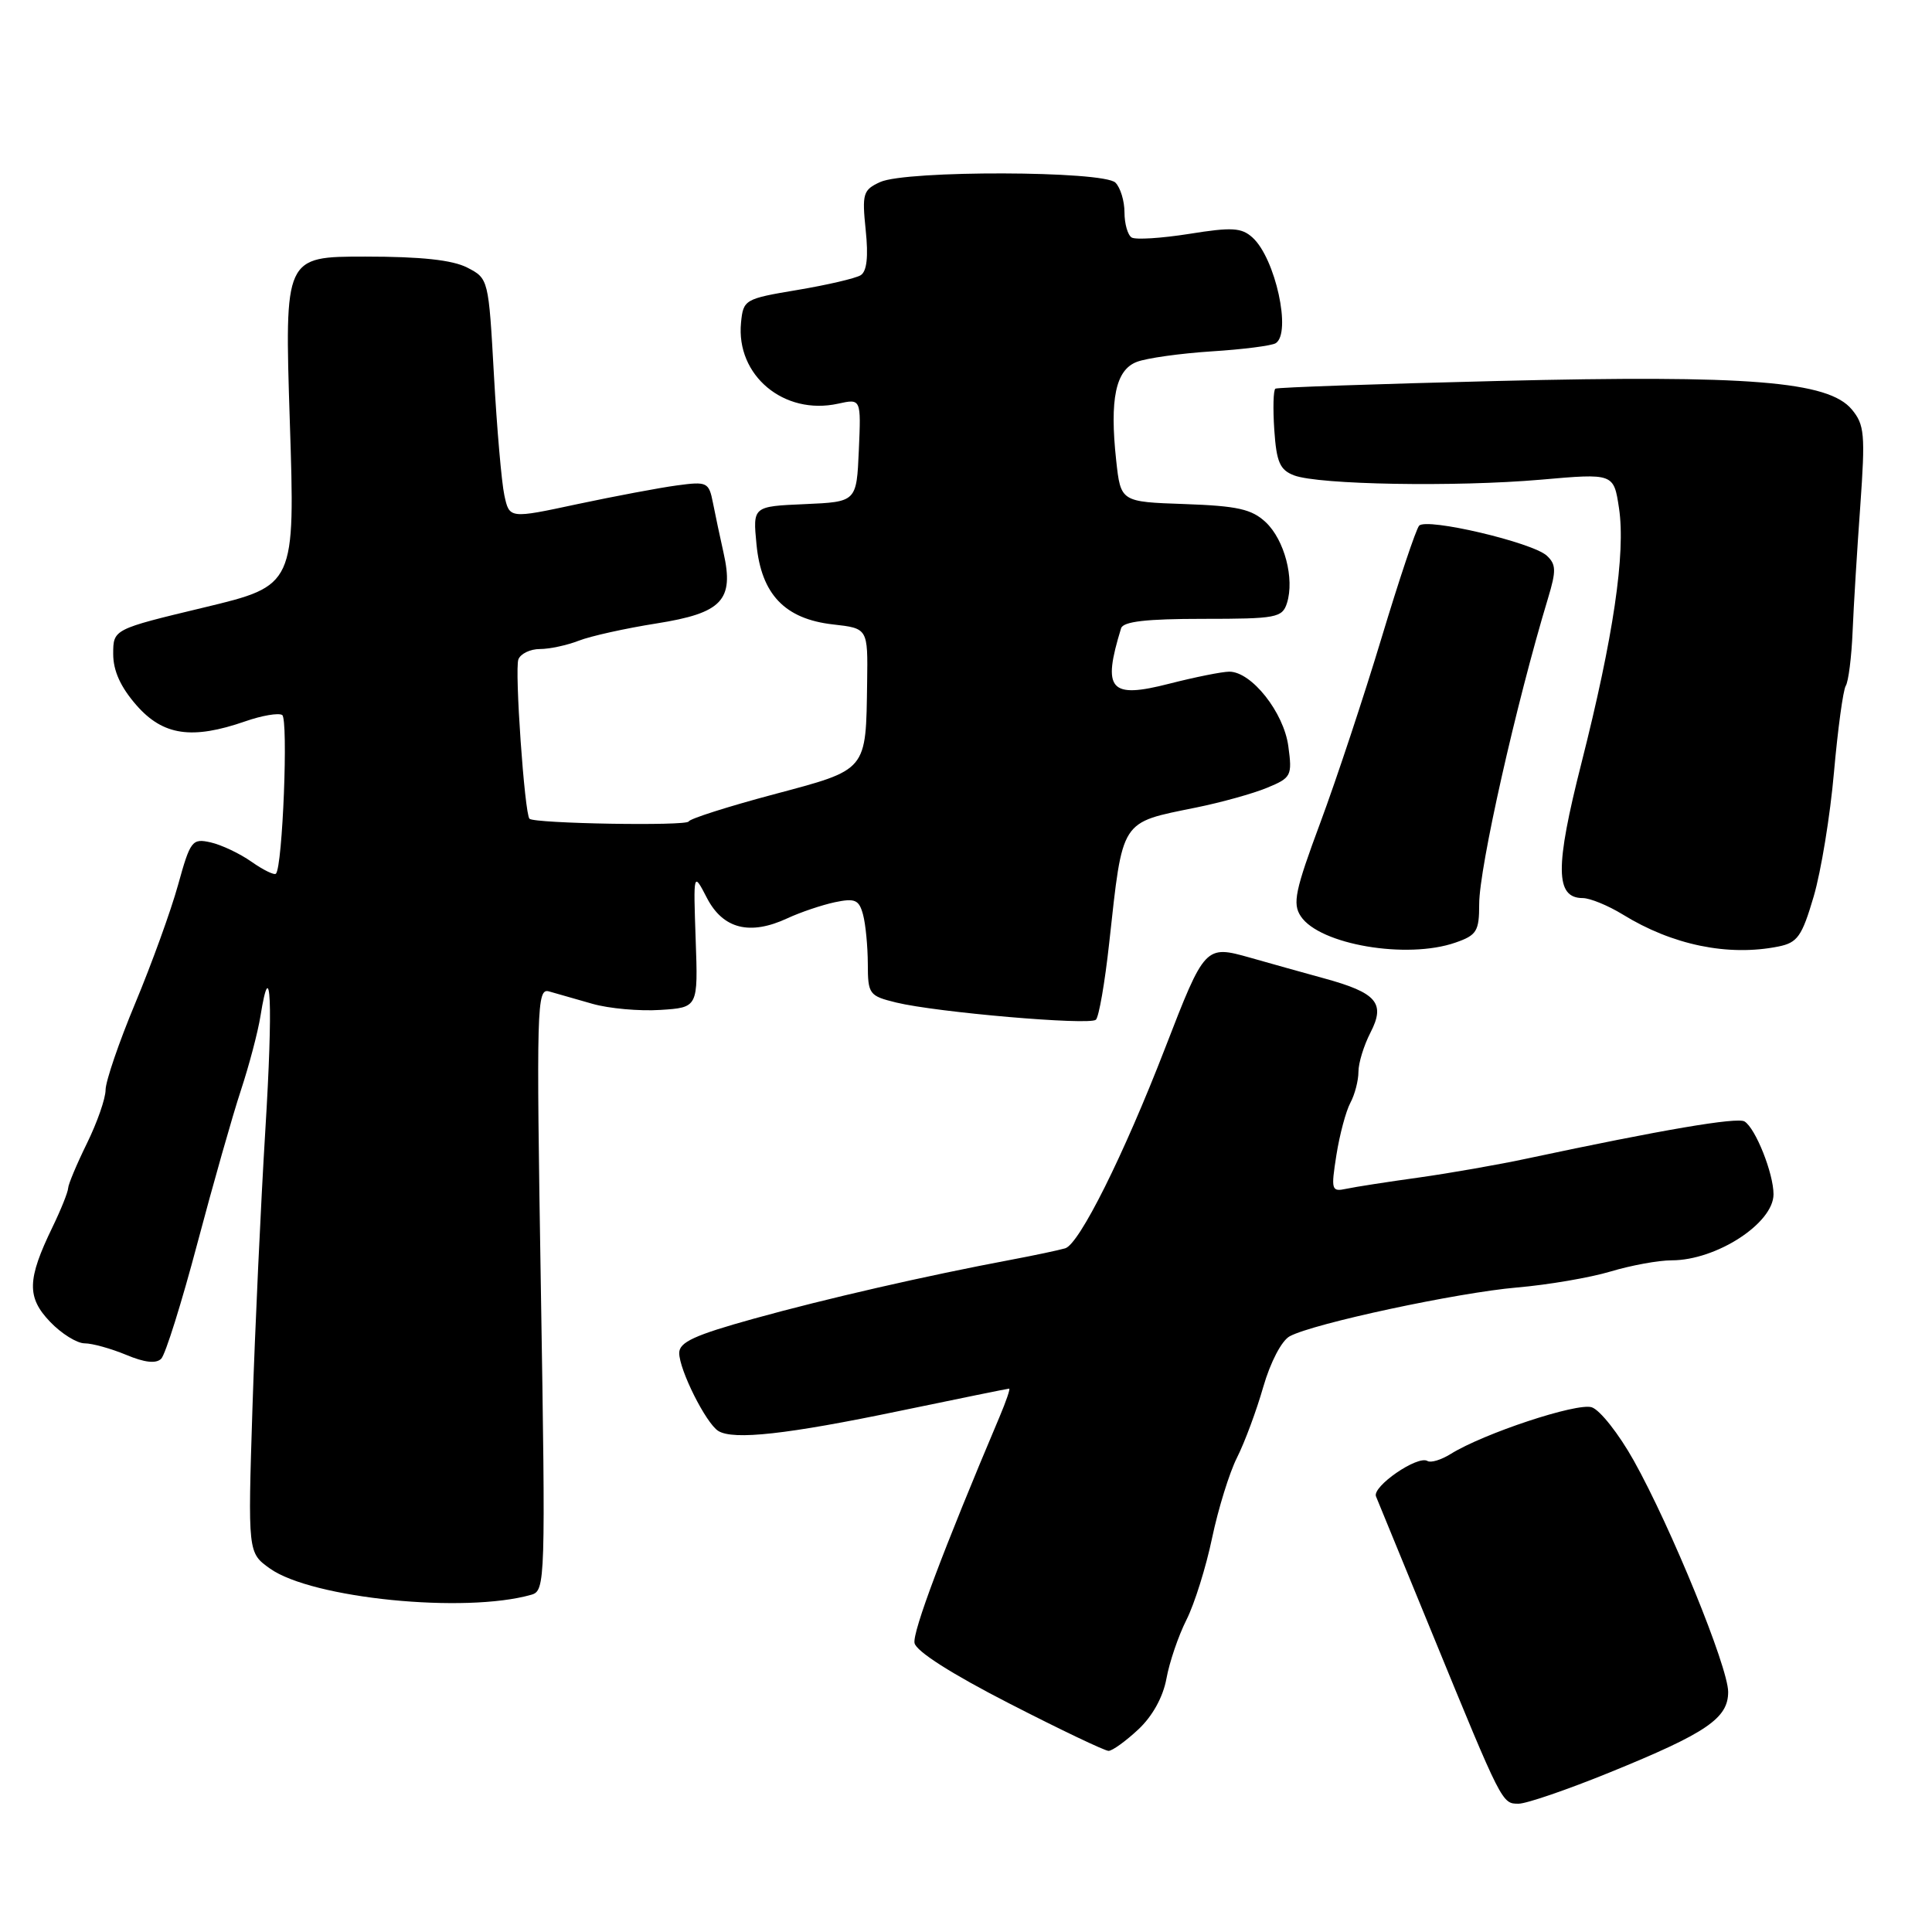 <?xml version="1.0" encoding="UTF-8" standalone="no"?>
<!DOCTYPE svg PUBLIC "-//W3C//DTD SVG 1.1//EN" "http://www.w3.org/Graphics/SVG/1.1/DTD/svg11.dtd" >
<svg xmlns="http://www.w3.org/2000/svg" xmlns:xlink="http://www.w3.org/1999/xlink" version="1.1" viewBox="0 0 256 256">
 <g >
 <path fill="currentColor"
d=" M 213.31 234.85 C 226.14 229.63 229.00 227.68 228.99 224.18 C 228.99 220.91 221.41 202.34 216.48 193.53 C 214.50 189.99 212.00 186.82 210.91 186.47 C 208.94 185.85 196.61 189.93 192.22 192.66 C 190.97 193.44 189.59 193.86 189.15 193.59 C 187.86 192.79 181.77 196.98 182.33 198.29 C 182.60 198.96 185.97 207.15 189.80 216.50 C 199.06 239.09 199.02 239.00 201.22 239.00 C 202.27 239.00 207.71 237.13 213.31 234.85 Z  M 150.82 229.17 C 152.71 227.41 154.11 224.87 154.56 222.42 C 154.95 220.26 156.14 216.76 157.21 214.64 C 158.28 212.52 159.81 207.63 160.61 203.78 C 161.42 199.93 162.90 195.14 163.91 193.14 C 164.92 191.14 166.49 186.92 167.39 183.77 C 168.34 180.48 169.83 177.63 170.90 177.06 C 174.06 175.36 193.12 171.28 201.00 170.60 C 205.12 170.25 210.71 169.29 213.41 168.48 C 216.11 167.67 219.75 167.00 221.51 167.00 C 227.42 167.00 235.00 162.09 235.00 158.25 C 235.00 155.48 232.62 149.50 231.16 148.60 C 230.20 148.00 220.14 149.72 202.50 153.48 C 198.65 154.31 192.12 155.45 188.00 156.03 C 183.88 156.60 179.56 157.27 178.40 157.52 C 176.42 157.94 176.35 157.70 177.08 153.05 C 177.51 150.34 178.34 147.23 178.93 146.13 C 179.52 145.03 180.00 143.18 180.00 142.02 C 180.00 140.85 180.72 138.52 181.59 136.83 C 183.61 132.92 182.44 131.55 175.46 129.64 C 172.73 128.89 168.32 127.66 165.66 126.90 C 159.70 125.22 159.65 125.27 154.39 138.86 C 148.88 153.10 143.01 164.87 141.14 165.41 C 140.24 165.67 137.03 166.35 134.00 166.92 C 122.72 169.04 109.48 172.07 99.89 174.73 C 92.04 176.91 90.00 177.84 90.00 179.28 C 90.00 181.52 93.55 188.60 95.18 189.61 C 97.18 190.85 104.31 190.06 119.23 186.95 C 127.03 185.33 133.55 184.00 133.72 184.00 C 133.89 184.00 133.31 185.69 132.44 187.75 C 124.98 205.38 120.90 216.24 121.18 217.71 C 121.39 218.81 126.13 221.82 133.76 225.73 C 140.48 229.18 146.39 232.00 146.89 232.00 C 147.38 232.00 149.15 230.73 150.82 229.17 Z  M 70.41 211.31 C 72.26 210.78 72.30 209.58 71.67 170.82 C 71.06 133.16 71.12 130.90 72.76 131.37 C 73.72 131.65 76.30 132.38 78.50 133.01 C 80.70 133.64 84.75 134.00 87.50 133.82 C 92.50 133.50 92.50 133.50 92.18 124.50 C 91.87 115.50 91.87 115.50 93.68 119.00 C 95.81 123.09 99.36 123.99 104.33 121.68 C 106.07 120.87 108.90 119.92 110.62 119.55 C 113.30 118.99 113.83 119.22 114.36 121.20 C 114.70 122.46 114.98 125.40 114.99 127.71 C 115.00 131.74 115.16 131.96 118.75 132.84 C 124.09 134.14 144.36 135.89 145.21 135.12 C 145.61 134.76 146.40 130.20 146.97 124.99 C 148.80 108.38 148.36 109.07 158.50 107.00 C 161.80 106.33 166.02 105.16 167.88 104.39 C 171.11 103.06 171.24 102.80 170.71 98.88 C 170.11 94.40 165.84 89.00 162.89 89.00 C 161.94 89.00 158.36 89.72 154.95 90.59 C 147.04 92.62 146.03 91.45 148.55 83.25 C 148.83 82.35 151.90 82.00 159.40 82.00 C 169.13 82.00 169.91 81.85 170.53 79.91 C 171.55 76.68 170.20 71.54 167.72 69.20 C 165.86 67.46 163.99 67.04 156.98 66.79 C 148.50 66.50 148.50 66.50 147.90 61.00 C 147.02 52.89 147.83 49.01 150.64 47.95 C 151.94 47.45 156.39 46.83 160.53 46.56 C 164.68 46.30 168.50 45.81 169.03 45.48 C 171.17 44.16 168.99 34.21 165.97 31.48 C 164.52 30.16 163.24 30.08 157.58 30.99 C 153.90 31.57 150.47 31.79 149.95 31.47 C 149.43 31.15 149.00 29.65 149.00 28.14 C 149.00 26.63 148.46 24.86 147.80 24.20 C 146.22 22.62 120.08 22.55 116.63 24.12 C 114.36 25.16 114.21 25.64 114.71 30.49 C 115.08 34.02 114.86 35.97 114.04 36.47 C 113.38 36.88 109.61 37.76 105.67 38.42 C 98.67 39.59 98.49 39.70 98.19 42.75 C 97.50 49.74 103.87 55.07 111.05 53.49 C 114.10 52.82 114.10 52.82 113.80 59.66 C 113.50 66.50 113.50 66.50 106.63 66.80 C 99.75 67.10 99.75 67.10 100.24 72.14 C 100.88 78.76 104.00 82.02 110.38 82.74 C 115.00 83.26 115.00 83.26 114.90 90.38 C 114.73 102.27 115.03 101.92 102.47 105.27 C 96.44 106.88 91.39 108.49 91.25 108.85 C 91.01 109.48 70.84 109.13 70.16 108.49 C 69.51 107.85 68.17 88.72 68.69 87.37 C 68.98 86.62 70.26 86.00 71.54 86.00 C 72.82 86.00 75.14 85.50 76.68 84.90 C 78.23 84.29 82.87 83.26 86.99 82.61 C 95.70 81.23 97.29 79.54 95.87 73.23 C 95.41 71.18 94.78 68.21 94.47 66.63 C 93.93 63.89 93.70 63.78 89.70 64.32 C 87.39 64.63 81.45 65.75 76.50 66.80 C 67.50 68.73 67.50 68.73 66.83 65.63 C 66.46 63.92 65.84 56.76 65.45 49.72 C 64.74 36.98 64.73 36.91 61.92 35.46 C 59.96 34.45 55.82 34.00 48.40 34.00 C 37.70 34.00 37.70 34.00 38.40 55.80 C 39.11 77.59 39.11 77.59 27.05 80.49 C 15.00 83.38 15.00 83.38 15.00 86.66 C 15.00 88.89 15.98 91.05 18.10 93.47 C 21.62 97.47 25.44 98.03 32.50 95.58 C 34.70 94.81 36.90 94.44 37.39 94.74 C 38.22 95.26 37.45 114.88 36.56 115.77 C 36.34 115.99 34.88 115.28 33.33 114.19 C 31.77 113.09 29.33 111.94 27.91 111.62 C 25.46 111.07 25.22 111.38 23.59 117.27 C 22.64 120.70 20.09 127.73 17.93 132.91 C 15.77 138.08 14.00 143.26 13.99 144.41 C 13.99 145.56 12.87 148.75 11.52 151.50 C 10.17 154.25 9.05 156.92 9.03 157.43 C 9.01 157.95 8.08 160.28 6.95 162.61 C 3.59 169.54 3.53 171.90 6.64 175.15 C 8.14 176.72 10.20 178.00 11.22 178.00 C 12.23 178.00 14.70 178.69 16.71 179.52 C 19.16 180.55 20.68 180.72 21.36 180.04 C 21.92 179.48 24.07 172.61 26.15 164.76 C 28.23 156.92 30.82 147.80 31.91 144.50 C 33.00 141.20 34.17 136.77 34.51 134.65 C 35.89 126.05 36.19 132.94 35.16 149.71 C 34.56 159.49 33.79 176.11 33.45 186.62 C 32.84 205.75 32.84 205.75 35.77 207.84 C 41.34 211.80 61.60 213.83 70.41 211.31 Z  M 192.85 124.90 C 195.68 123.92 196.00 123.39 196.00 119.80 C 196.00 114.97 200.88 93.30 205.13 79.24 C 206.22 75.63 206.20 74.78 204.96 73.63 C 203.05 71.87 189.01 68.57 188.04 69.66 C 187.63 70.12 185.39 76.80 183.07 84.50 C 180.75 92.20 177.10 103.22 174.96 108.98 C 171.61 117.99 171.24 119.73 172.36 121.41 C 174.85 125.17 186.43 127.14 192.85 124.90 Z  M 235.64 125.42 C 238.18 124.91 238.76 124.09 240.32 118.80 C 241.30 115.47 242.51 108.06 243.01 102.34 C 243.52 96.61 244.22 91.45 244.57 90.88 C 244.93 90.31 245.34 87.06 245.48 83.67 C 245.62 80.28 246.08 72.78 246.50 67.00 C 247.17 57.54 247.06 56.28 245.37 54.25 C 242.26 50.52 231.74 49.67 198.50 50.48 C 182.55 50.87 169.28 51.33 169.00 51.50 C 168.72 51.67 168.66 54.13 168.85 56.97 C 169.14 61.24 169.59 62.27 171.47 62.99 C 174.73 64.23 192.88 64.54 204.17 63.56 C 213.83 62.71 213.83 62.71 214.53 67.36 C 215.42 73.32 213.78 84.42 209.55 101.11 C 206.03 114.95 206.07 119.00 209.73 119.00 C 210.70 119.01 213.07 119.98 215.00 121.16 C 221.59 125.23 228.99 126.75 235.64 125.42 Z "/>
</g>
</svg>